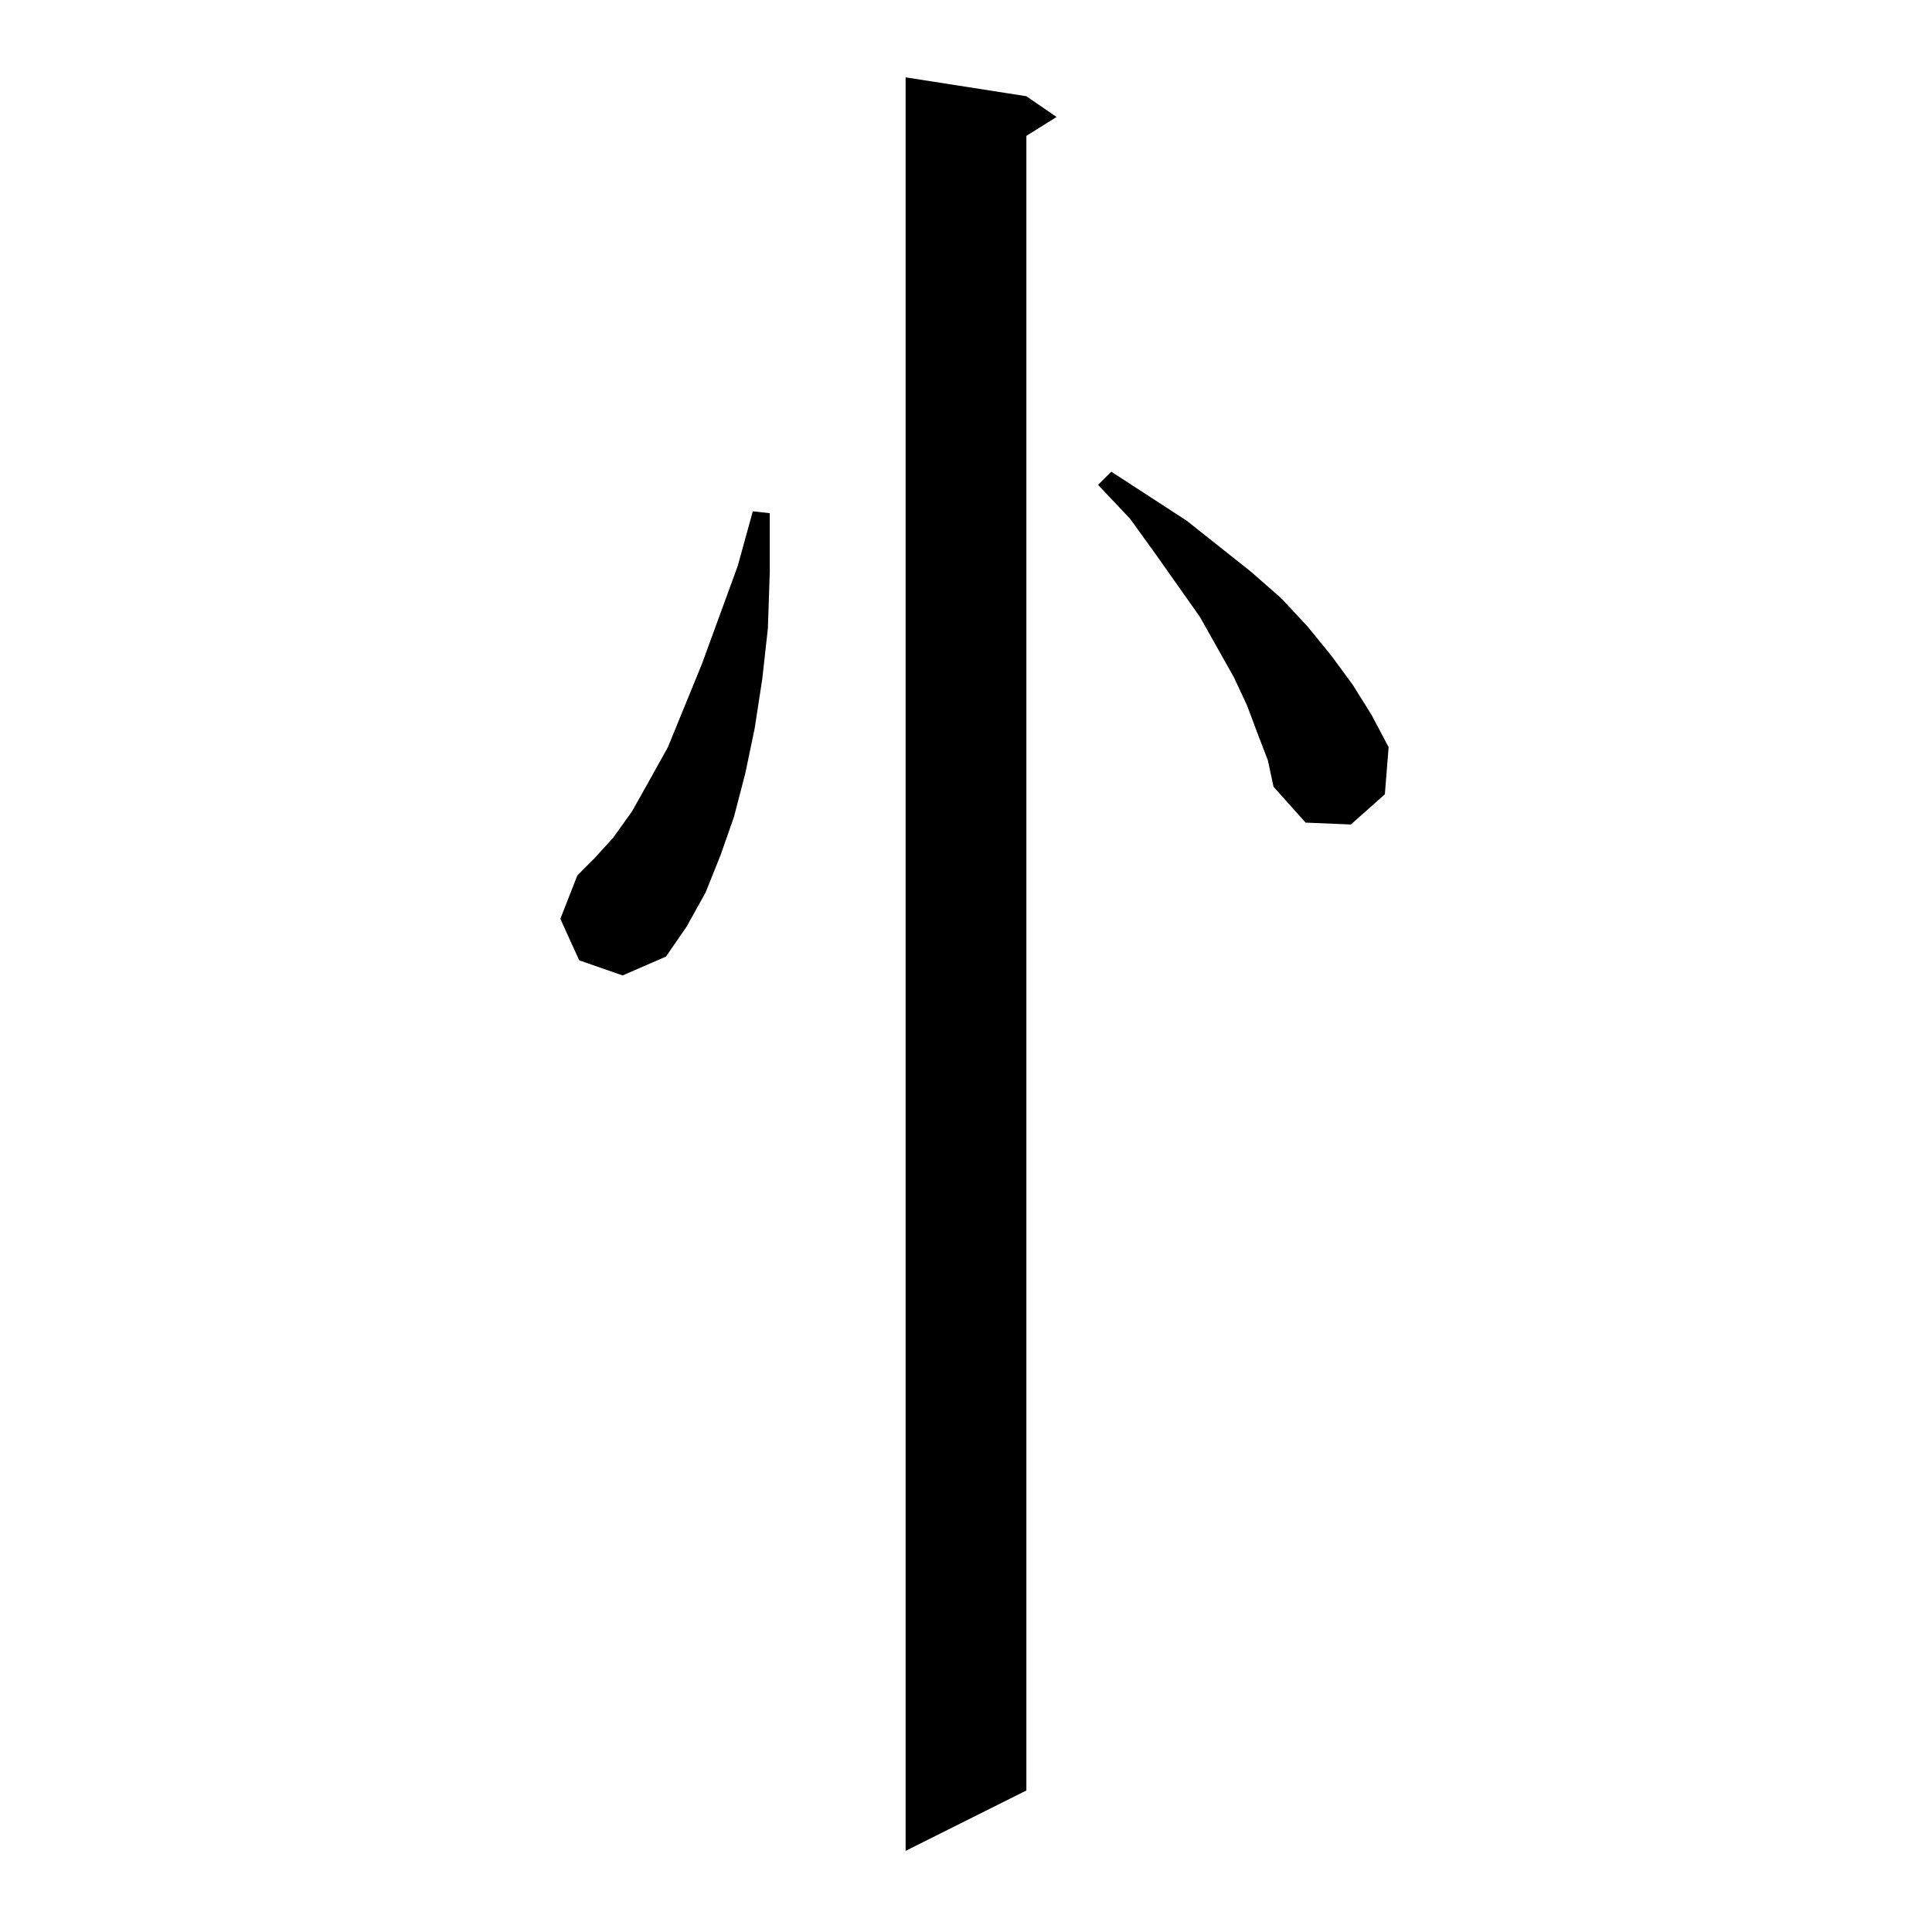 <?xml version="1.0" standalone="no"?>
<!DOCTYPE svg PUBLIC "-//W3C//DTD SVG 1.1//EN" "http://www.w3.org/Graphics/SVG/1.1/DTD/svg11.dtd" >
<svg xmlns="http://www.w3.org/2000/svg" xmlns:xlink="http://www.w3.org/1999/xlink" version="1.1" viewBox="0 -144 1024 1024">
  <g transform="matrix(1 0 0 -1 0 880)">
   <path fill="currentColor"
d="M544 973l16 -11l-16 -10v-877l-64 -32v940zM307 515l-10 22l9 23l9 9l10 11l10 14l9 16l10 18l18 44l19 52l8 29l9 -1v-31l-1 -30l-3 -27l-4 -26l-5 -24l-6 -23l-7 -20l-8 -20l-10 -18l-11 -16l-23 -10zM667 634l-6 16l-7 15l-9 16l-9 16l-24 34l-13 18l-17 18l7 7
l40 -26l34 -27l16 -14l14 -15l13 -16l11 -15l10 -16l9 -17l-2 -25l-18 -16l-24 1l-17 19l-3 14z" />
  </g>

</svg>
